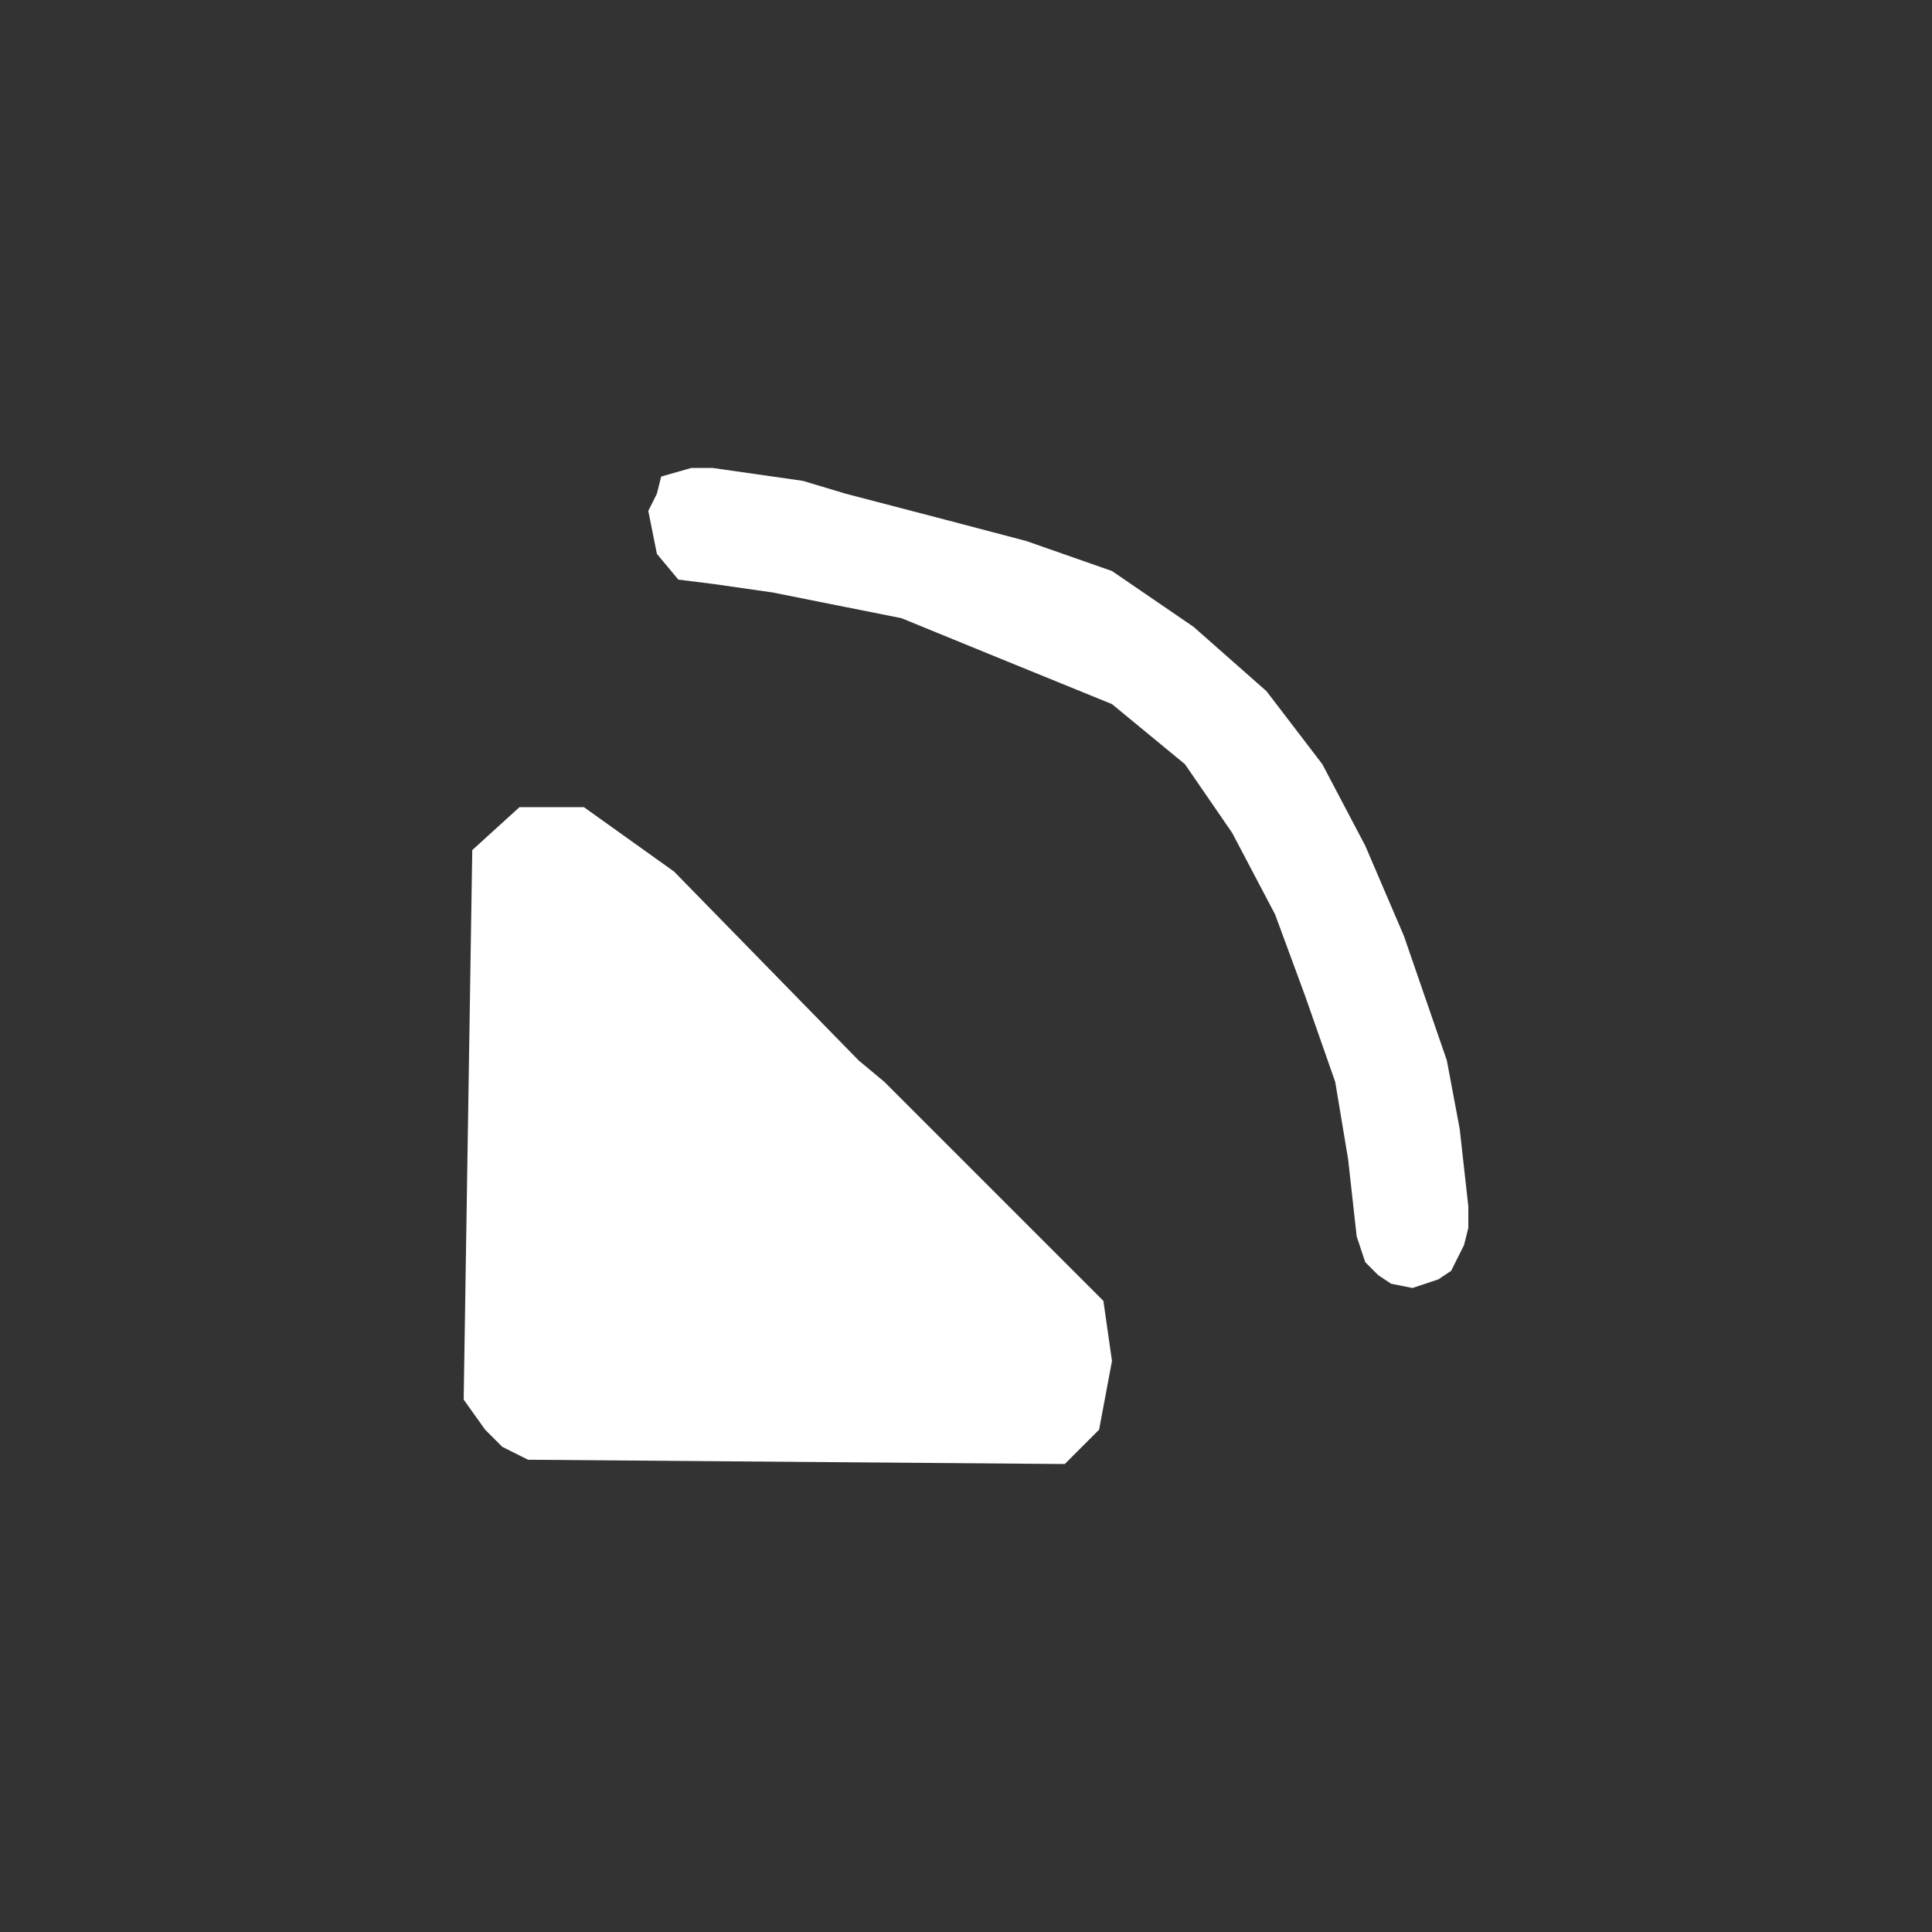 <?xml version="1.0" encoding="utf-8"?>
<!-- Generator: Adobe Illustrator 26.5.0, SVG Export Plug-In . SVG Version: 6.00 Build 0)  -->
<svg version="1.1" id="Calque_1" xmlns="http://www.w3.org/2000/svg" xmlns:xlink="http://www.w3.org/1999/xlink" x="0px" y="0px"
	 viewBox="0 0 45 45" style="enable-background:new 0 0 45 45;" xml:space="preserve">
<rect x="0" y="0" width="45" height="45" fill="#333333" stroke="none"/>
<style type="text/css">
	.st0{fill:#FFFFFF;}
</style>
<g>
	<polygon class="st0" points="11,19.8 10.8,32.6 11.3,33.3 11.7,33.7 12.3,34 24.8,34.1 25.6,33.3 25.9,31.7 25.7,30.3 20.6,25.2 
		20,24.7 15.7,20.3 13.6,18.8 12.1,18.8 	"/>
	<polygon class="st0" points="16.6,13.6 18,13.8 21,14.4 23.2,15.3 25.9,16.4 27.6,17.8 28.7,19.4 29.7,21.3 30.4,23.2 31.1,25.2 
		31.4,27 31.6,28.8 31.8,29.4 32.1,29.7 32.4,29.9 32.9,30 33.2,29.9 33.5,29.8 33.8,29.6 34.1,29 34.2,28.6 34.2,28.1 34,26.3 
		33.7,24.7 32.7,21.8 31.8,19.7 30.8,17.8 29.5,16.1 27.8,14.6 25.9,13.3 23.9,12.6 22,12.1 19.7,11.5 18.7,11.2 16.6,10.9 
		16.1,10.9 15.4,11.1 15.3,11.5 15.1,11.9 15.2,12.4 15.3,12.9 15.8,13.5 	"/>
</g>
</svg>
